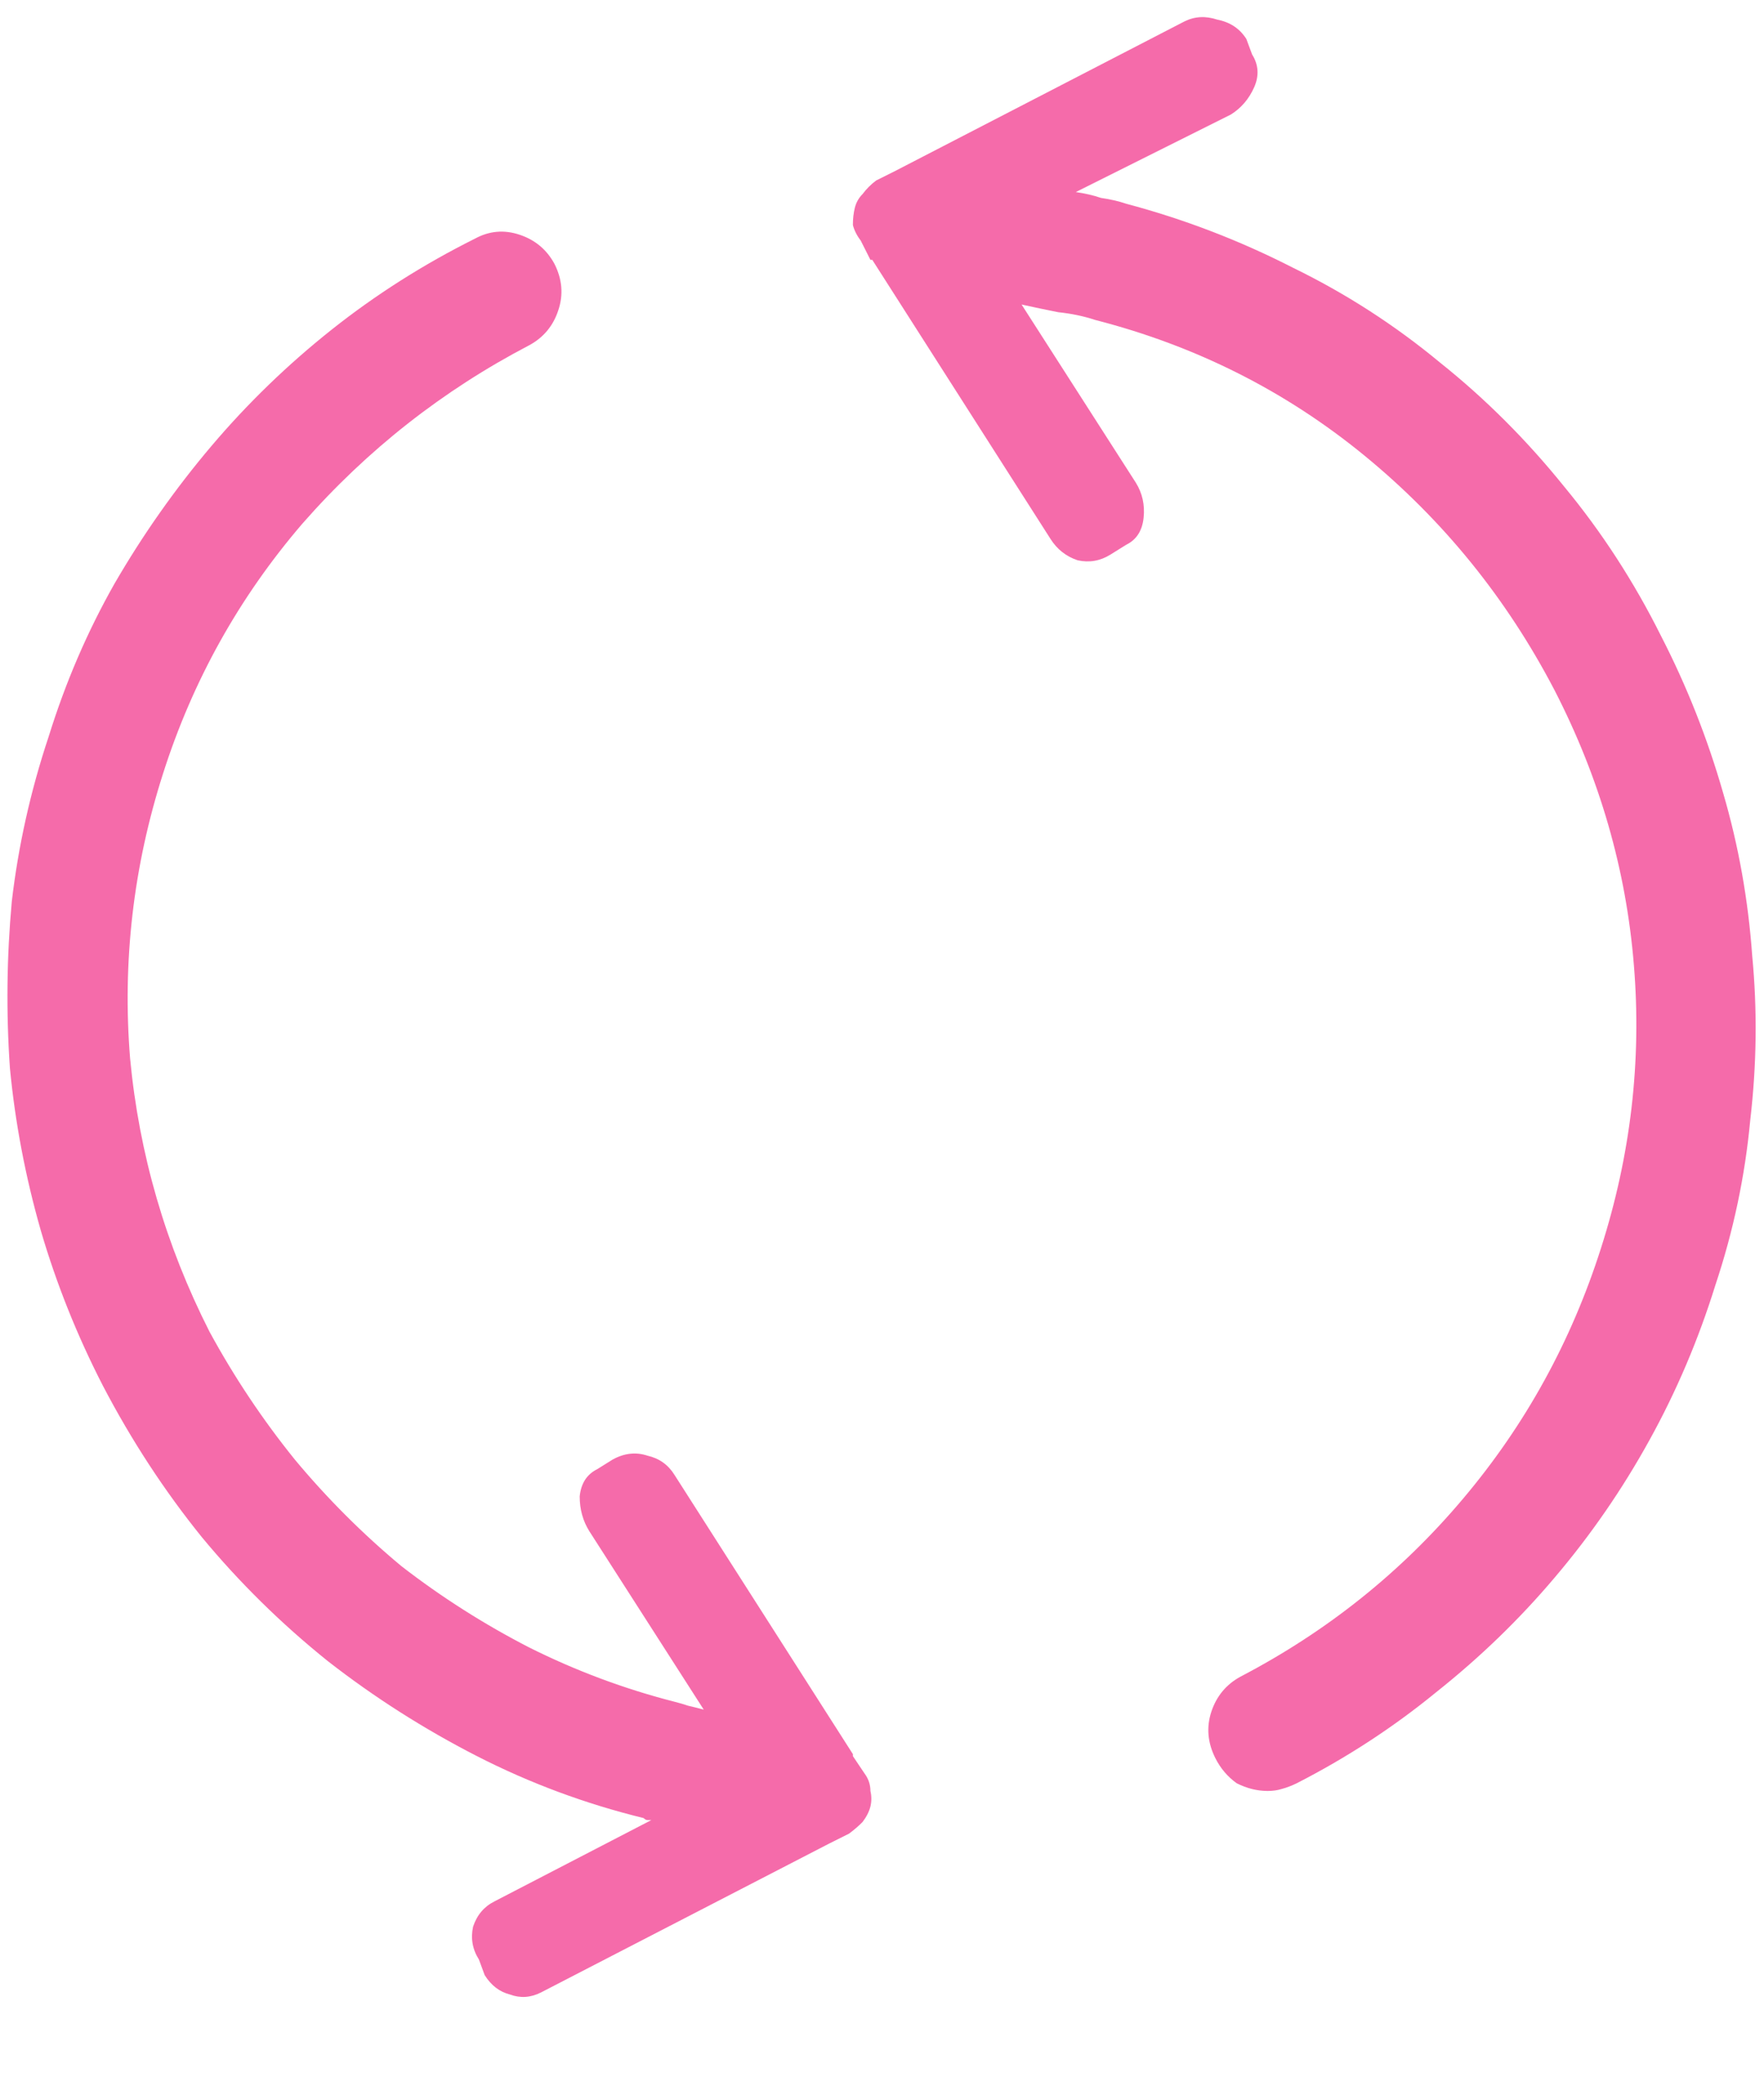 <svg width="16" height="19" viewBox="0 0 16 19" fill="none" xmlns="http://www.w3.org/2000/svg">
<path d="M7.736 15.928C7.736 15.916 7.736 15.91 7.736 15.91L6.119 13.379C6.061 13.285 5.979 13.227 5.873 13.203C5.768 13.168 5.662 13.18 5.557 13.238L5.416 13.326C5.322 13.373 5.27 13.455 5.258 13.572C5.258 13.69 5.287 13.795 5.346 13.889L6.383 15.506C6.336 15.494 6.289 15.482 6.242 15.471C6.207 15.459 6.166 15.447 6.119 15.435C5.662 15.318 5.223 15.154 4.801 14.943C4.391 14.732 4.004 14.486 3.641 14.205C3.289 13.912 2.967 13.59 2.674 13.238C2.381 12.875 2.123 12.488 1.9 12.078C1.502 11.293 1.262 10.467 1.18 9.6C1.109 8.721 1.209 7.859 1.479 7.016C1.748 6.172 2.17 5.416 2.744 4.748C3.33 4.08 4.016 3.541 4.801 3.131C4.93 3.061 5.018 2.955 5.064 2.814C5.111 2.674 5.1 2.533 5.029 2.393C4.959 2.264 4.854 2.176 4.713 2.129C4.572 2.082 4.438 2.094 4.309 2.164C3.84 2.398 3.406 2.674 3.008 2.99C2.609 3.307 2.246 3.658 1.918 4.045C1.59 4.432 1.297 4.848 1.039 5.293C0.793 5.727 0.594 6.189 0.441 6.682C0.277 7.174 0.166 7.672 0.107 8.176C0.061 8.68 0.055 9.184 0.09 9.688C0.137 10.18 0.23 10.672 0.371 11.164C0.512 11.645 0.699 12.113 0.934 12.57C1.191 13.062 1.49 13.52 1.83 13.941C2.17 14.352 2.551 14.727 2.973 15.066C3.395 15.395 3.846 15.682 4.326 15.928C4.807 16.174 5.311 16.361 5.838 16.49C5.85 16.502 5.861 16.508 5.873 16.508C5.885 16.508 5.896 16.508 5.908 16.508L4.484 17.246C4.391 17.293 4.326 17.369 4.291 17.475C4.268 17.58 4.285 17.68 4.344 17.773L4.396 17.914C4.455 18.008 4.531 18.066 4.625 18.09C4.719 18.125 4.812 18.119 4.906 18.072L7.525 16.719L7.701 16.631C7.748 16.596 7.789 16.561 7.824 16.525C7.859 16.479 7.883 16.432 7.895 16.385C7.906 16.338 7.906 16.291 7.895 16.244C7.895 16.186 7.877 16.133 7.842 16.086L7.736 15.928ZM15.066 5.768C14.82 5.275 14.527 4.824 14.188 4.414C13.848 3.992 13.473 3.617 13.062 3.289C12.652 2.949 12.207 2.662 11.727 2.428C11.246 2.182 10.742 1.988 10.215 1.848C10.145 1.824 10.068 1.807 9.986 1.795C9.916 1.771 9.84 1.754 9.758 1.742L11.164 1.039C11.258 0.98 11.328 0.898 11.375 0.793C11.422 0.688 11.416 0.588 11.357 0.494L11.305 0.354C11.246 0.26 11.158 0.201 11.041 0.178C10.935 0.143 10.836 0.148 10.742 0.195L8.123 1.549L7.947 1.637C7.9 1.672 7.859 1.713 7.824 1.76C7.789 1.795 7.766 1.836 7.754 1.883C7.742 1.93 7.736 1.982 7.736 2.041C7.748 2.088 7.771 2.135 7.807 2.182L7.895 2.357C7.906 2.357 7.912 2.357 7.912 2.357L9.529 4.889C9.588 4.982 9.67 5.047 9.775 5.082C9.881 5.105 9.98 5.088 10.074 5.029L10.215 4.941C10.309 4.895 10.361 4.812 10.373 4.695C10.385 4.578 10.361 4.473 10.303 4.379L9.266 2.762C9.371 2.785 9.482 2.809 9.6 2.832C9.717 2.844 9.828 2.867 9.934 2.902C10.848 3.137 11.662 3.547 12.377 4.133C13.092 4.719 13.666 5.428 14.1 6.26C14.51 7.057 14.75 7.889 14.82 8.756C14.891 9.623 14.791 10.479 14.521 11.322C14.252 12.166 13.836 12.922 13.273 13.59C12.711 14.258 12.037 14.797 11.252 15.207C11.123 15.277 11.035 15.383 10.988 15.523C10.941 15.664 10.953 15.805 11.023 15.945C11.07 16.039 11.135 16.115 11.217 16.174C11.31 16.221 11.404 16.244 11.498 16.244C11.545 16.244 11.586 16.238 11.621 16.227C11.668 16.215 11.715 16.197 11.762 16.174C12.219 15.94 12.641 15.664 13.027 15.348C13.426 15.031 13.783 14.685 14.1 14.31C14.428 13.924 14.715 13.508 14.961 13.062C15.207 12.617 15.406 12.148 15.559 11.656C15.723 11.164 15.828 10.666 15.875 10.162C15.934 9.658 15.94 9.16 15.893 8.668C15.857 8.164 15.77 7.672 15.629 7.191C15.488 6.699 15.301 6.225 15.066 5.768Z" fill="#F56BAA"/>
</svg>
